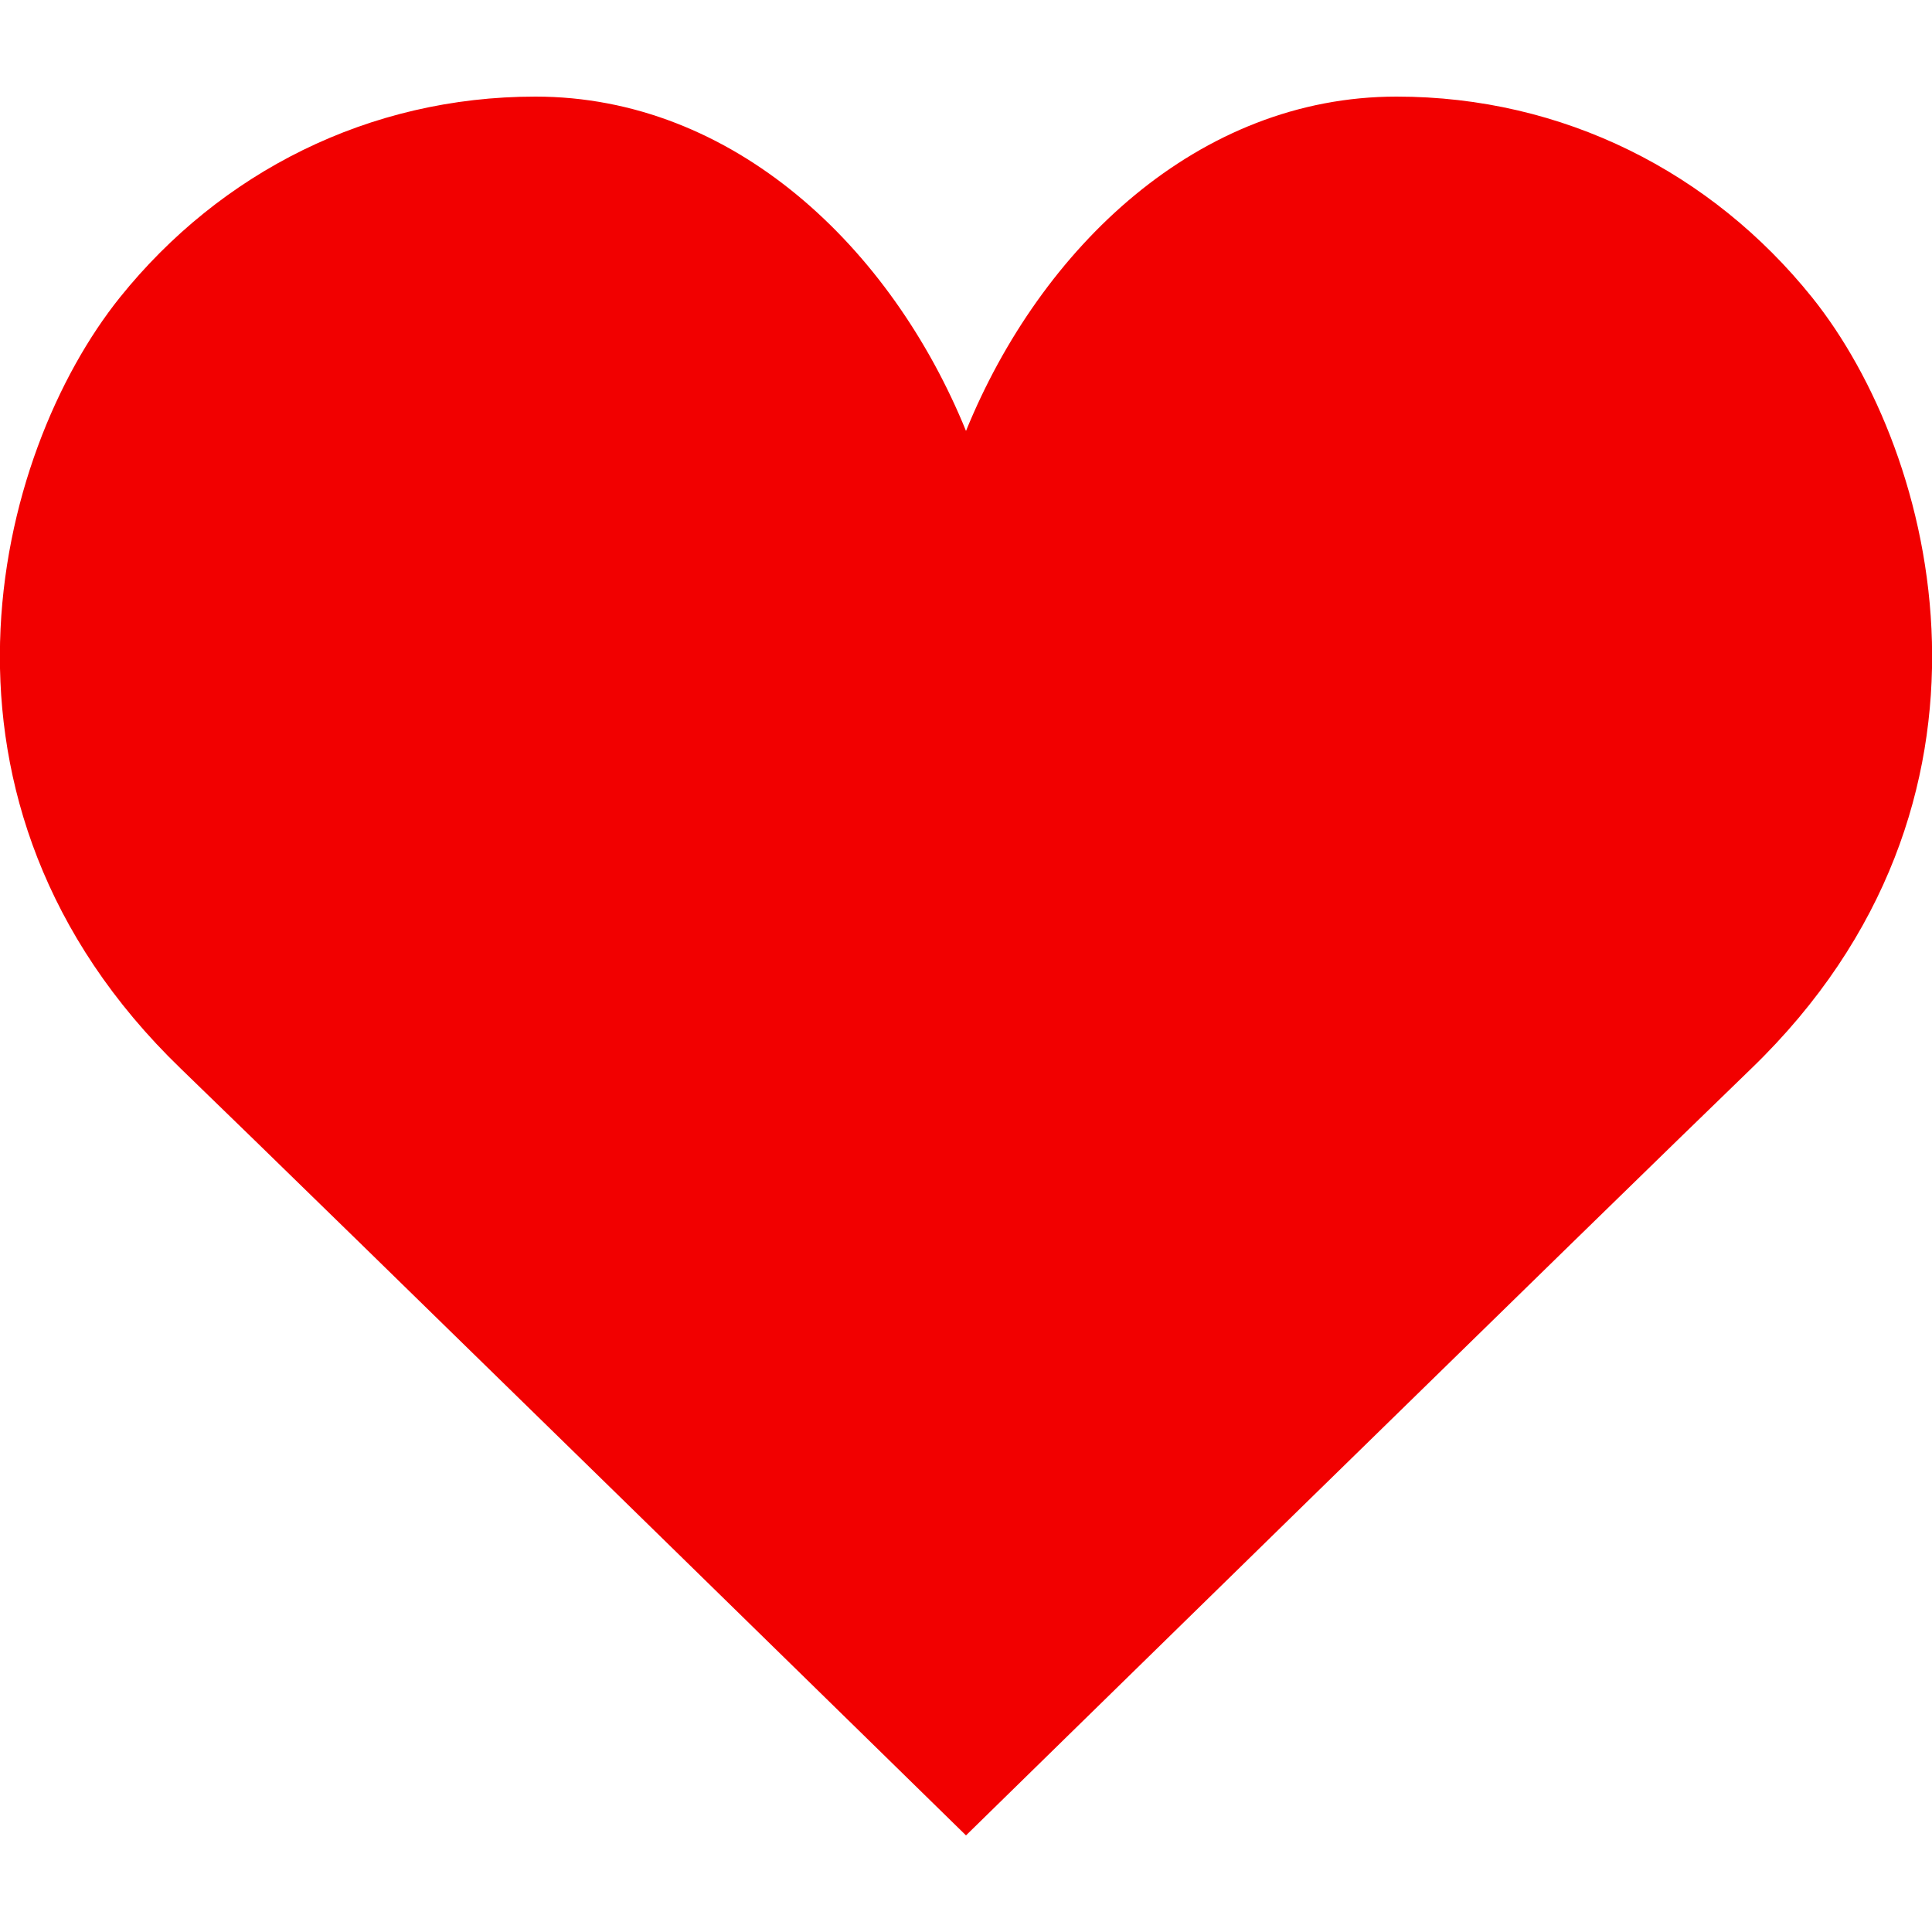 <?xml version="1.0" encoding="UTF-8"?>
<svg xmlns="http://www.w3.org/2000/svg" xmlns:xlink="http://www.w3.org/1999/xlink" width="20pt" height="20pt" viewBox="0 0 20 20" version="1.1">
<defs>
<clipPath id="clip1">
  <path d="M 0 1 L 20 1 L 20 19 L 0 19 Z M 0 1 "/>
</clipPath>
<clipPath id="clip2">
  <path d="M 10 4.461 C 10.773 2.562 12.406 1 14.457 1 C 16.184 1 17.719 1.785 18.758 3.078 C 20.059 4.699 20.977 8.312 18.129 11.062 C 16.688 12.453 10 19 10 19 C 10 19 3.312 12.453 1.871 11.062 C -0.977 8.312 -0.059 4.699 1.242 3.078 C 2.281 1.785 3.816 1 5.543 1 C 7.594 1 9.227 2.562 10 4.461 "/>
</clipPath>
</defs>
<g id="surface1">
<g clip-path="url(#clip1)" clip-rule="nonzero">
<g clip-path="url(#clip2)" clip-rule="evenodd">
<rect x="0" y="0" width="20" height="20" style="fill:rgb(94.902%,0%,0%);fill-opacity:1;stroke:none;"/>
</g>
</g>
</g>
</svg>
